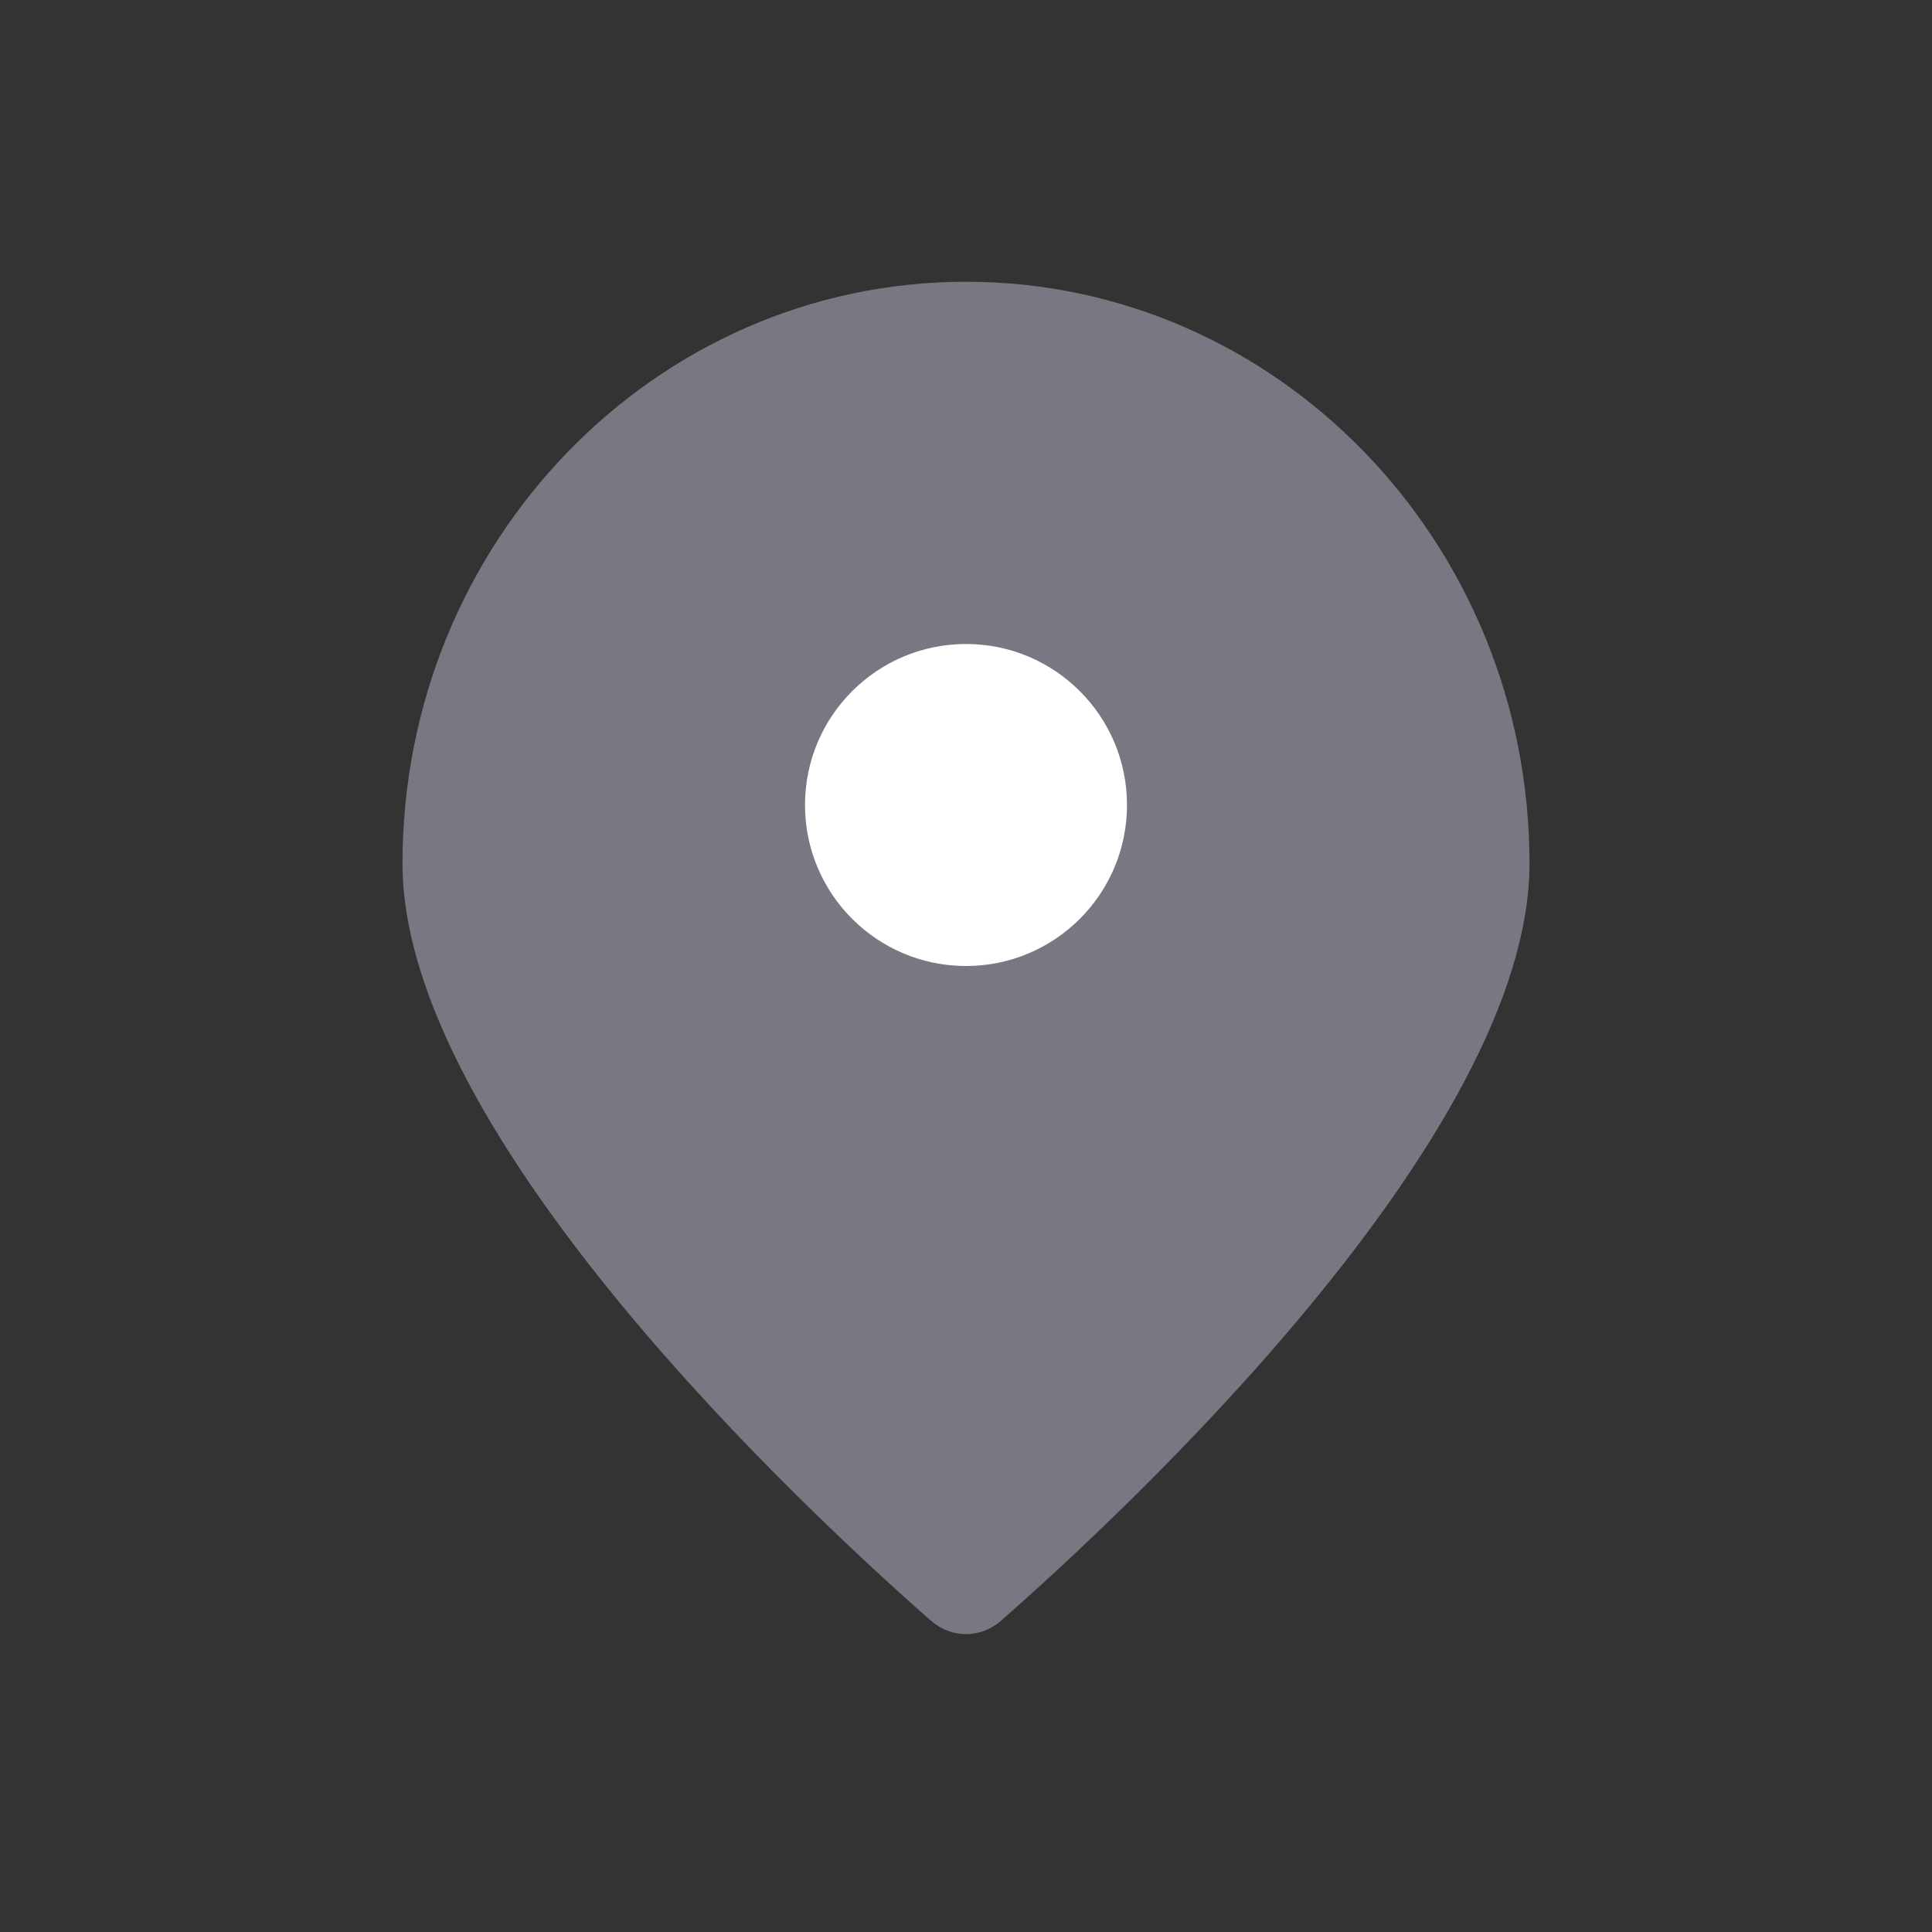 <svg width="24" height="24" viewBox="0 0 24 24" fill="none" xmlns="http://www.w3.org/2000/svg">
<rect x="0" y="0" width="24" height="24" fill="#333333" stroke="none"/>
<path d="M19 10.727C19 14.113 13.962 18.793 12.434 20.134C12.183 20.355 11.817 20.355 11.566 20.134C10.038 18.793 5 14.113 5 10.727C5 6.736 8.134 3.5 12 3.5C15.866 3.5 19 6.736 19 10.727Z" fill="#787882"/>
<circle cx="12" cy="10" r="2" fill="white"/>
</svg>
